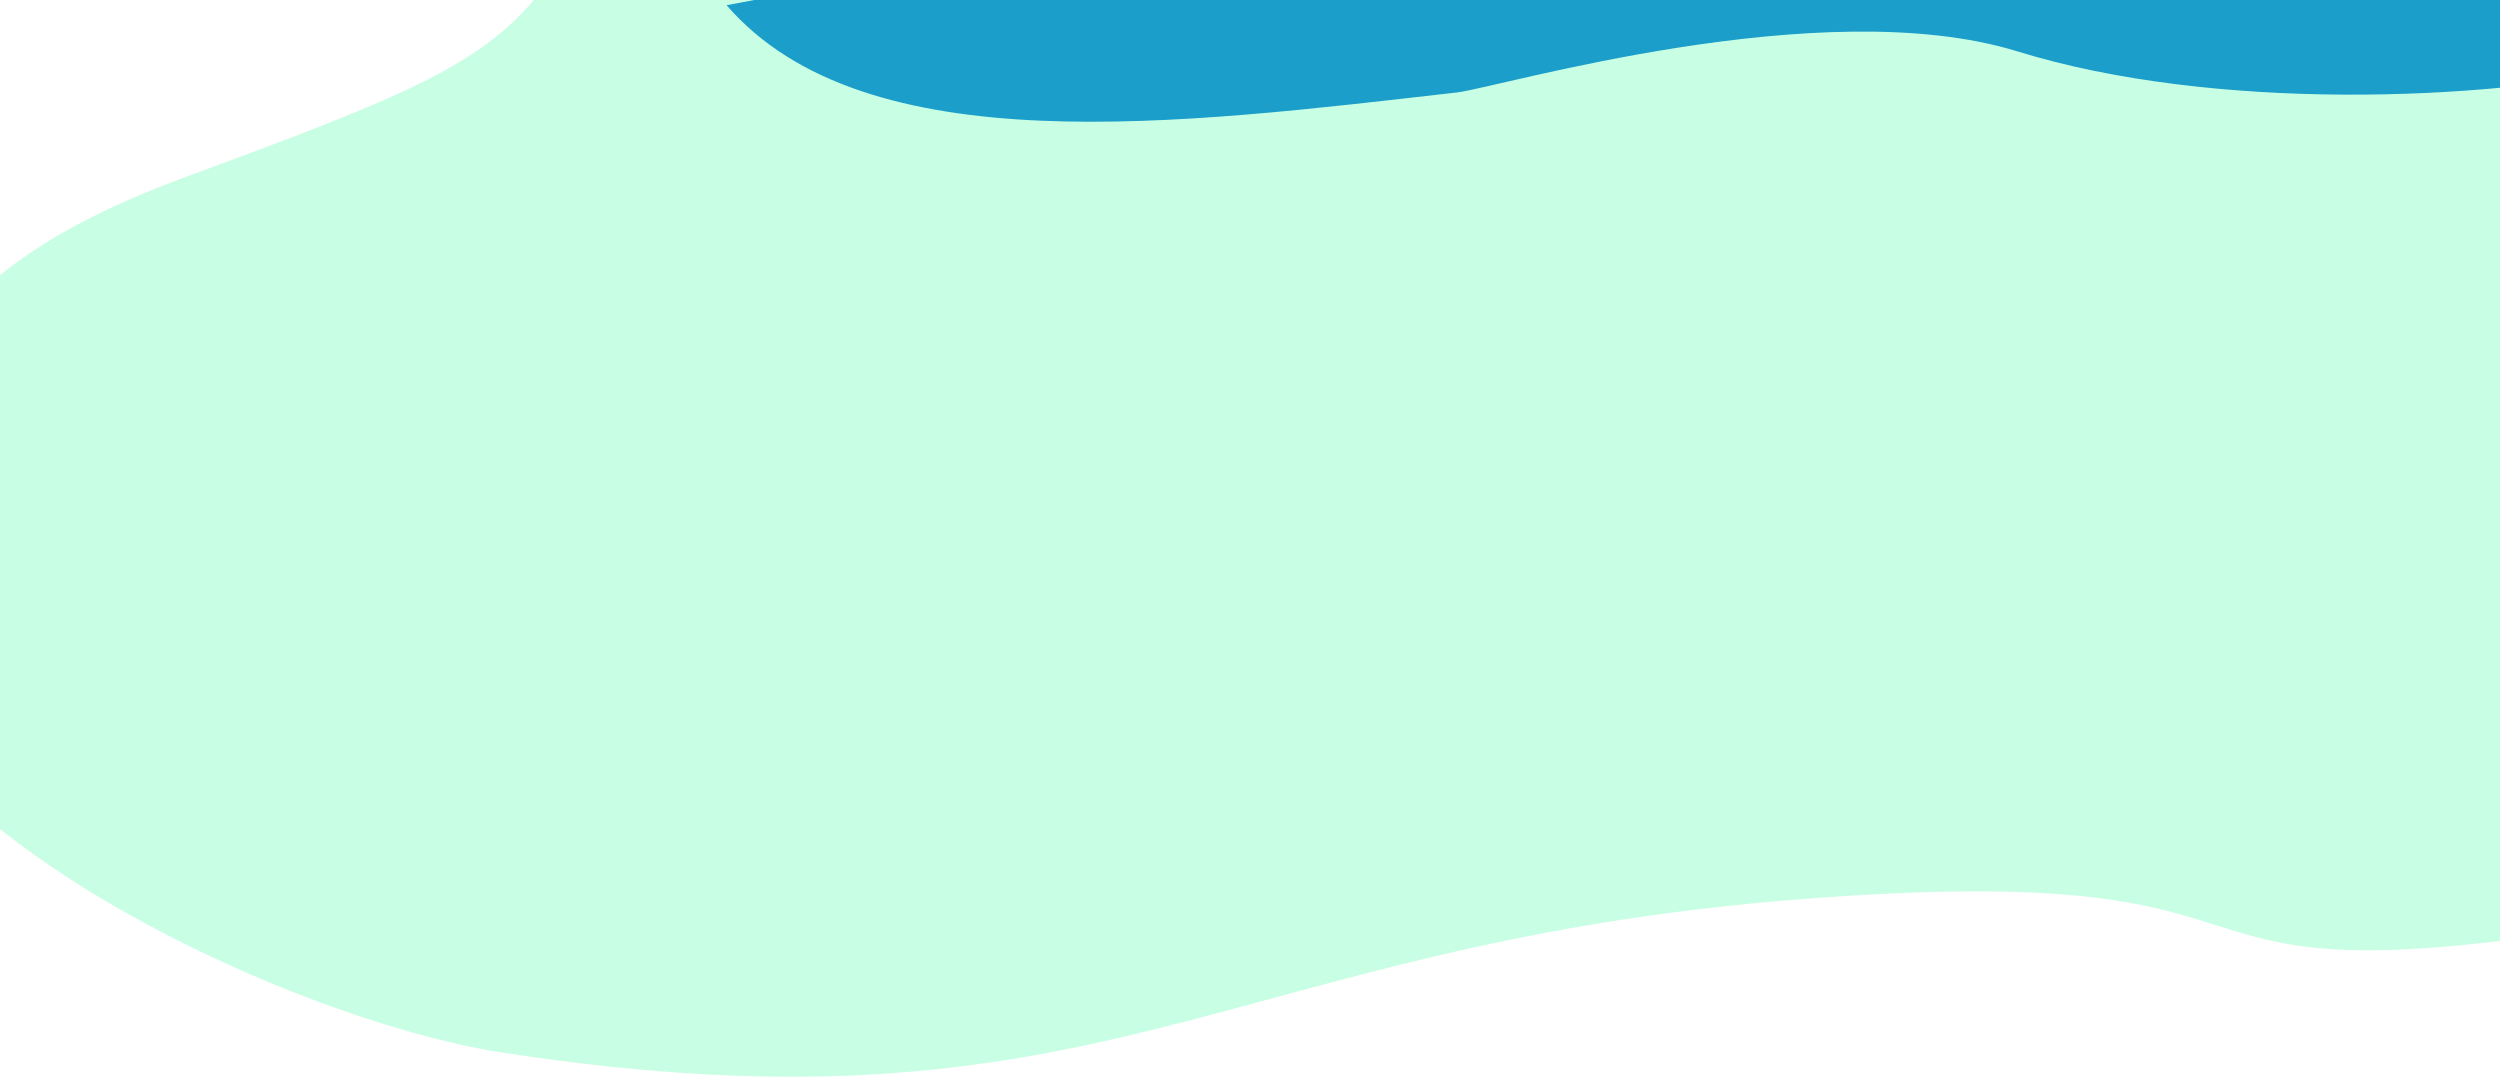 <svg width="1920" height="827" viewBox="0 0 1920 827" fill="none" xmlns="http://www.w3.org/2000/svg">
<path d="M141 136.5C308 75 368 51 412.5 -3C955.167 1.833 1956.9 -64.1 1972.5 -52.5C1992 -38 2144 480 2134.5 582.5C2125 685 2061 708 1899 725C1650.37 751.091 1759.75 661.27 1384 690.5C940.5 725 849.5 879.5 386.5 808.5C218.016 782.663 -121 624.5 -109 457.5C-97 290.5 -37.995 202.417 141 136.5Z" fill="#C8FFE4"/>
<g filter="url(#filter0_d)">
<path d="M1119 63C907 87.166 664.5 119 558 -4L691 -29L2222 -14.5C2195 -3.833 2117.8 22.7 2025 43.5C1909 69.5 1700 78 1549.5 31.5C1399 -15 1150 59.466 1119 63Z" fill="#1C9ECA"/>
</g>
<defs>
<filter id="filter0_d" x="537" y="-42" width="1706" height="156.514" filterUnits="userSpaceOnUse" color-interpolation-filters="sRGB">
<feFlood flood-opacity="0" result="BackgroundImageFix"/>
<feColorMatrix in="SourceAlpha" type="matrix" values="0 0 0 0 0 0 0 0 0 0 0 0 0 0 0 0 0 0 127 0"/>
<feOffset dy="8"/>
<feGaussianBlur stdDeviation="10.5"/>
<feColorMatrix type="matrix" values="0 0 0 0 0 0 0 0 0 0 0 0 0 0 0 0 0 0 0.19 0"/>
<feBlend mode="normal" in2="BackgroundImageFix" result="effect1_dropShadow"/>
<feBlend mode="normal" in="SourceGraphic" in2="effect1_dropShadow" result="shape"/>
</filter>
</defs>
</svg>
